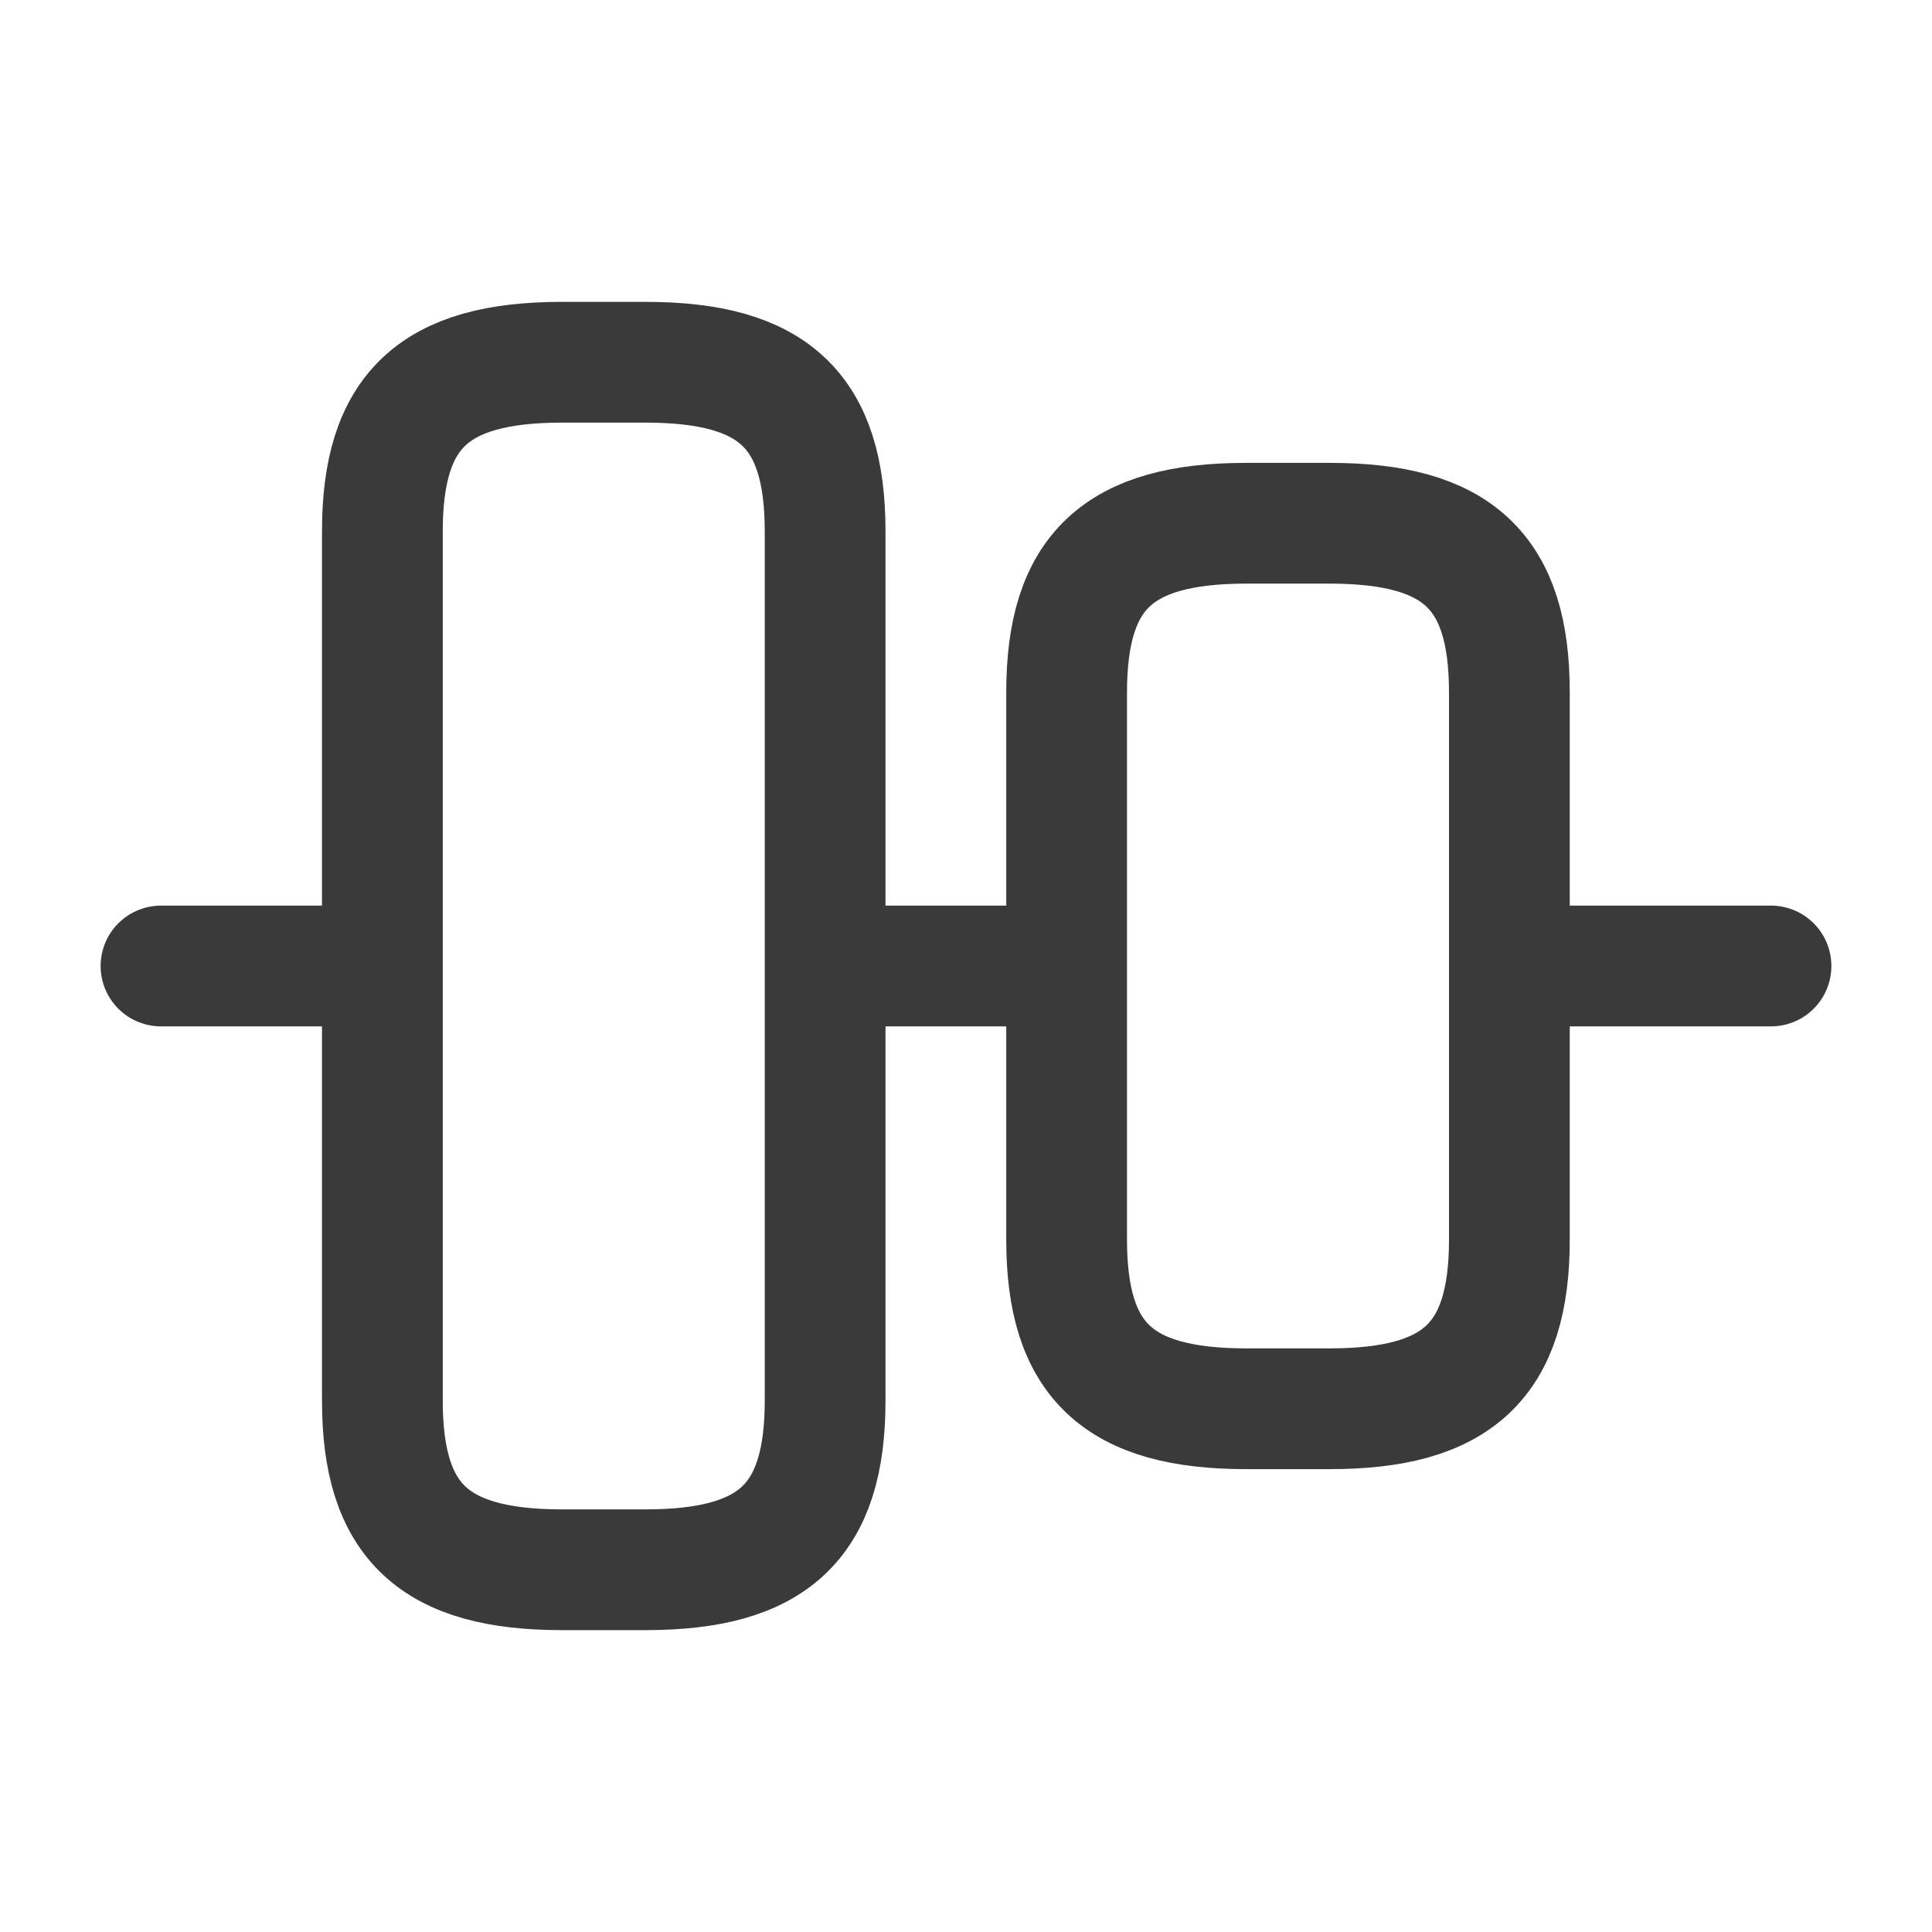 <svg width="24" height="24" viewBox="0 0 24 24" fill="none" xmlns="http://www.w3.org/2000/svg">
<path d="M4.75 17.4V6.6C4.75 5.1 5.39 4.5 6.98 4.5H8.02C9.61 4.5 10.25 5.1 10.25 6.6V17.4C10.25 18.9 9.61 19.5 8.02 19.5H6.98C5.39 19.5 4.75 18.9 4.75 17.4Z" stroke="#3A3A3A" stroke-width="1.5" stroke-linecap="round" stroke-linejoin="round"/>
<path d="M13.25 15.4V8.6C13.25 7.1 13.89 6.5 15.48 6.5H16.52C18.11 6.5 18.75 7.1 18.75 8.6V15.4C18.75 16.9 18.11 17.5 16.52 17.5H15.48C13.89 17.5 13.25 16.9 13.25 15.4Z" stroke="#3A3A3A" stroke-width="1.5" stroke-linecap="round" stroke-linejoin="round"/>
<path d="M2 12H4.4" stroke="#3A3A3A" stroke-width="1.5" stroke-linecap="round" stroke-linejoin="round"/>
<path d="M11 12H13" stroke="#3A3A3A" stroke-width="1.5" stroke-linecap="round" stroke-linejoin="round"/>
<path d="M22 12H19.31" stroke="#3A3A3A" stroke-width="1.5" stroke-linecap="round" stroke-linejoin="round"/>
</svg>
